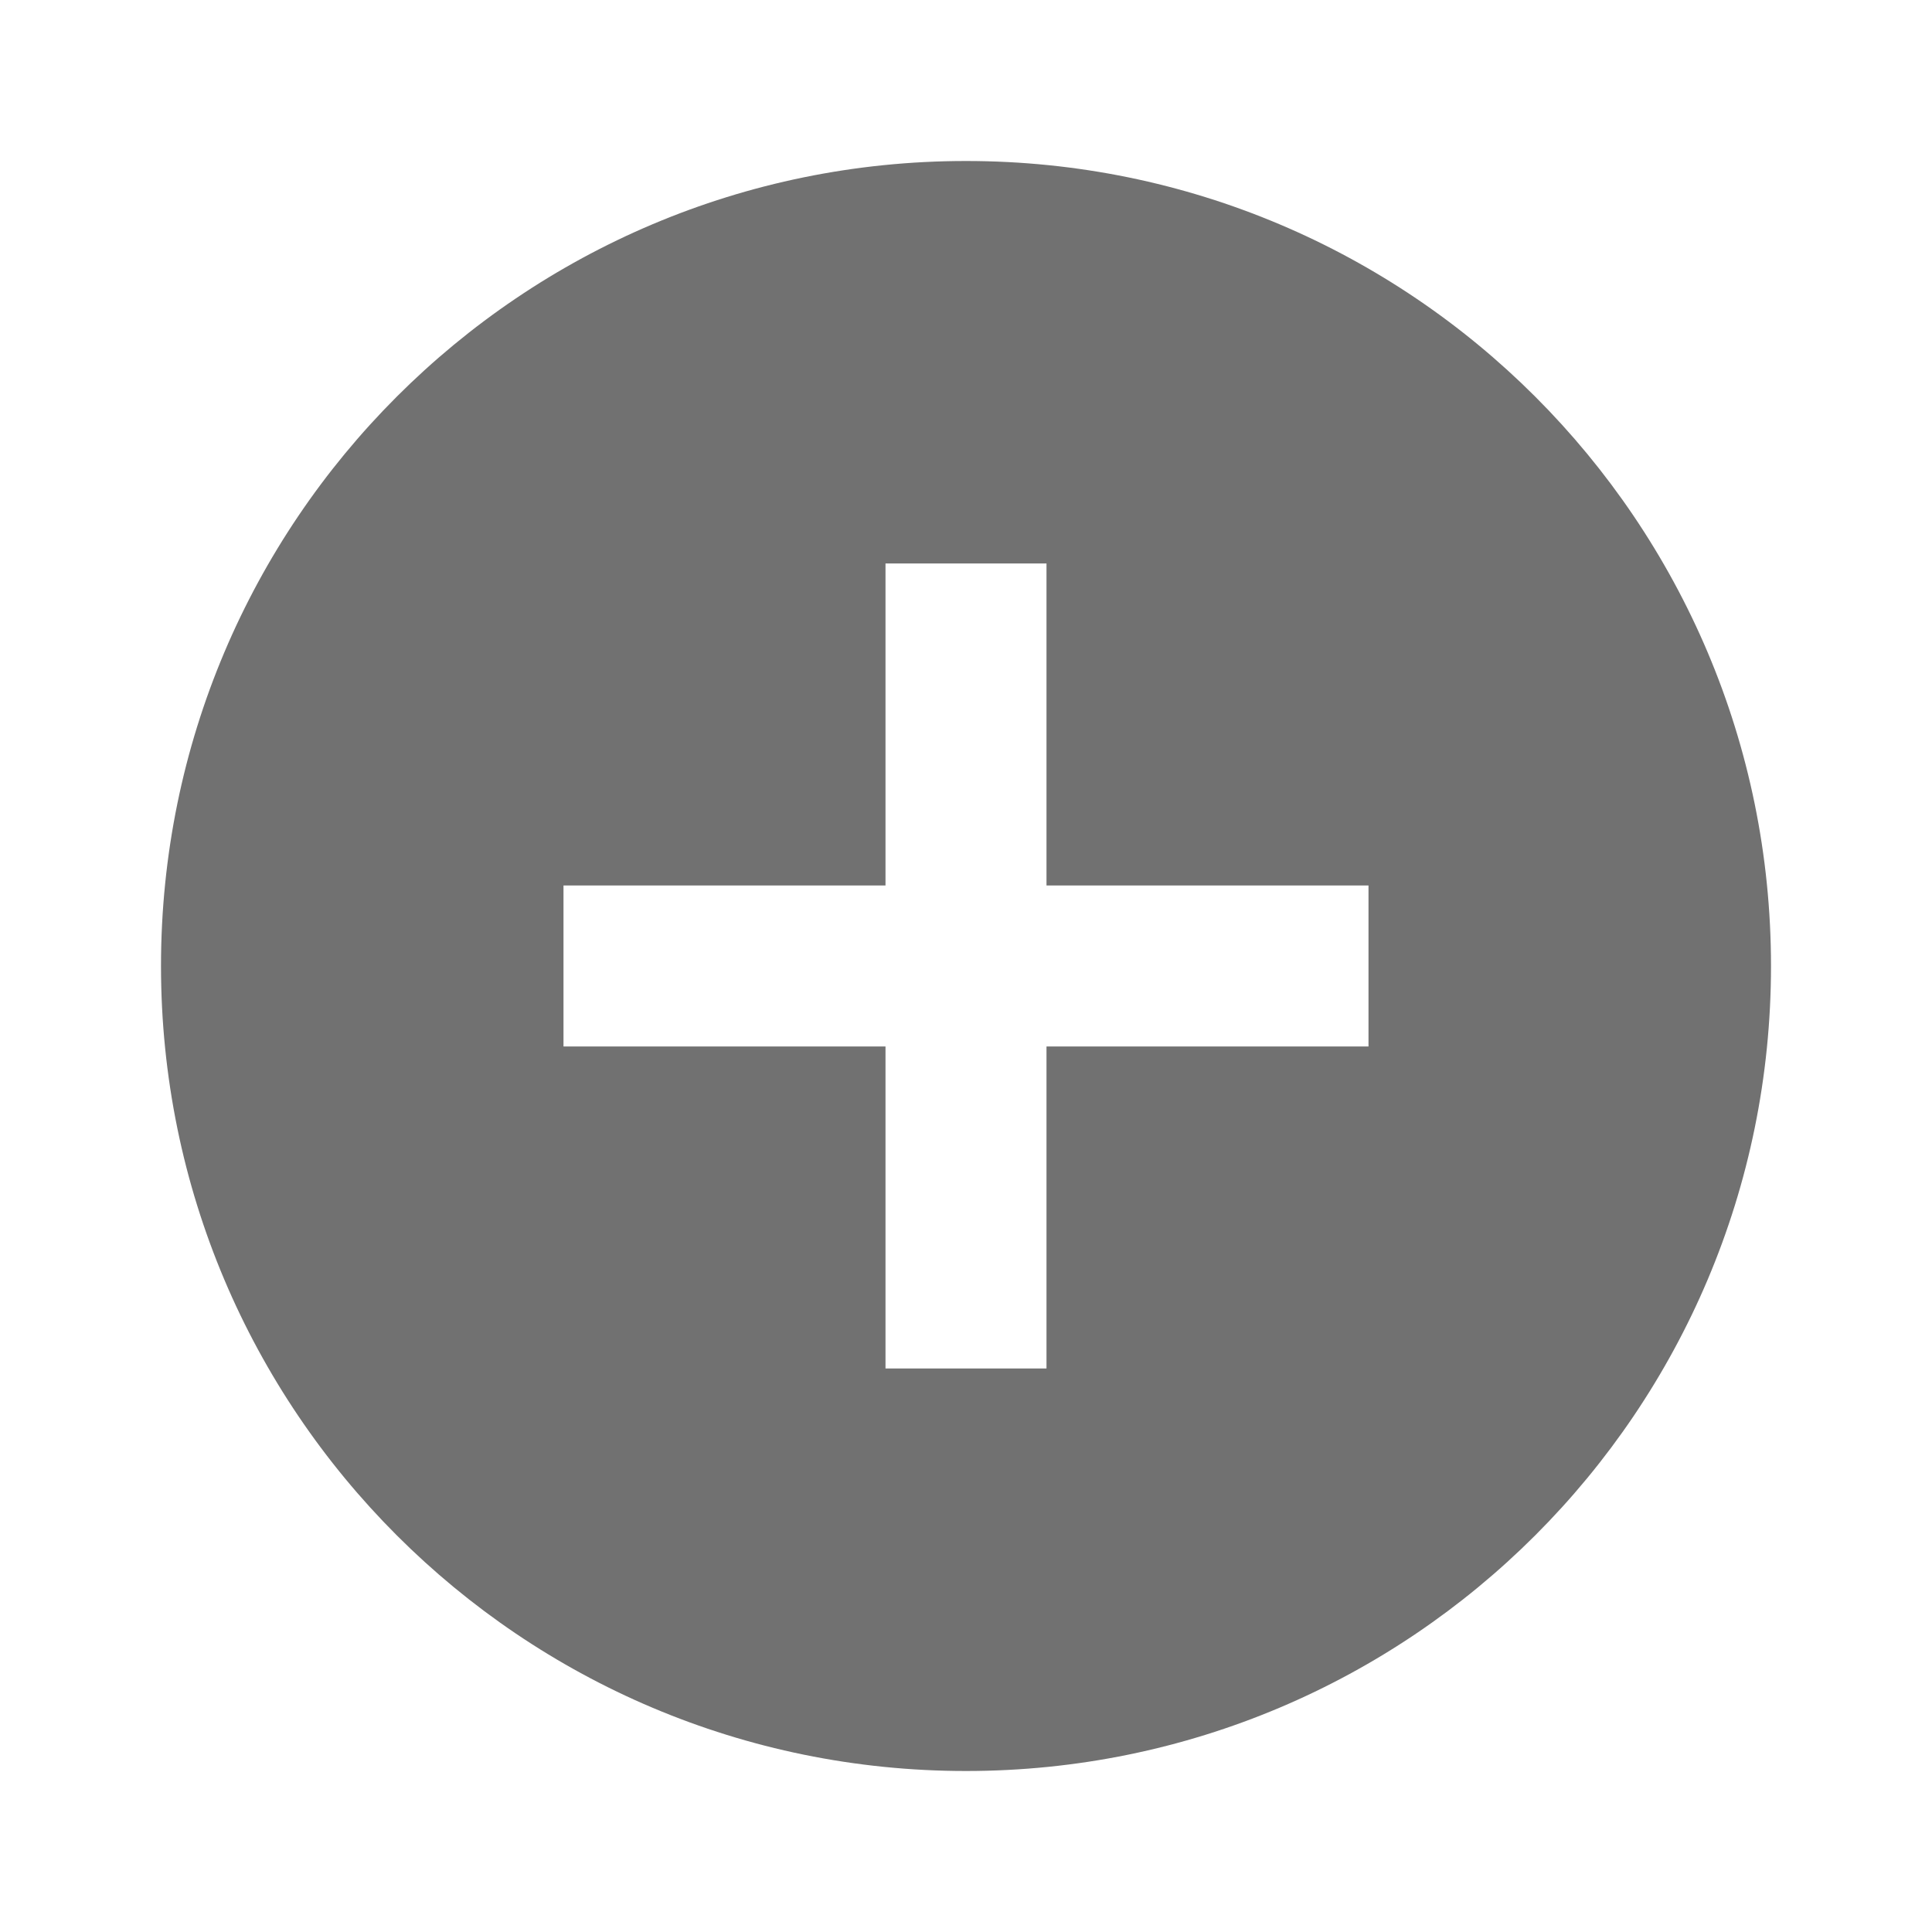 <svg xmlns="http://www.w3.org/2000/svg" width="48" height="48" viewBox="0 0 48 48"><g fill="#717171"><path d="M24 4C12.95 4 4 12.95 4 24s8.95 20 20 20 20-8.95 20-20S35.05 4 24 4zm10 22h-8v8h-4v-8h-8v-4h8v-8h4v8h8v4z"/></g></svg>
